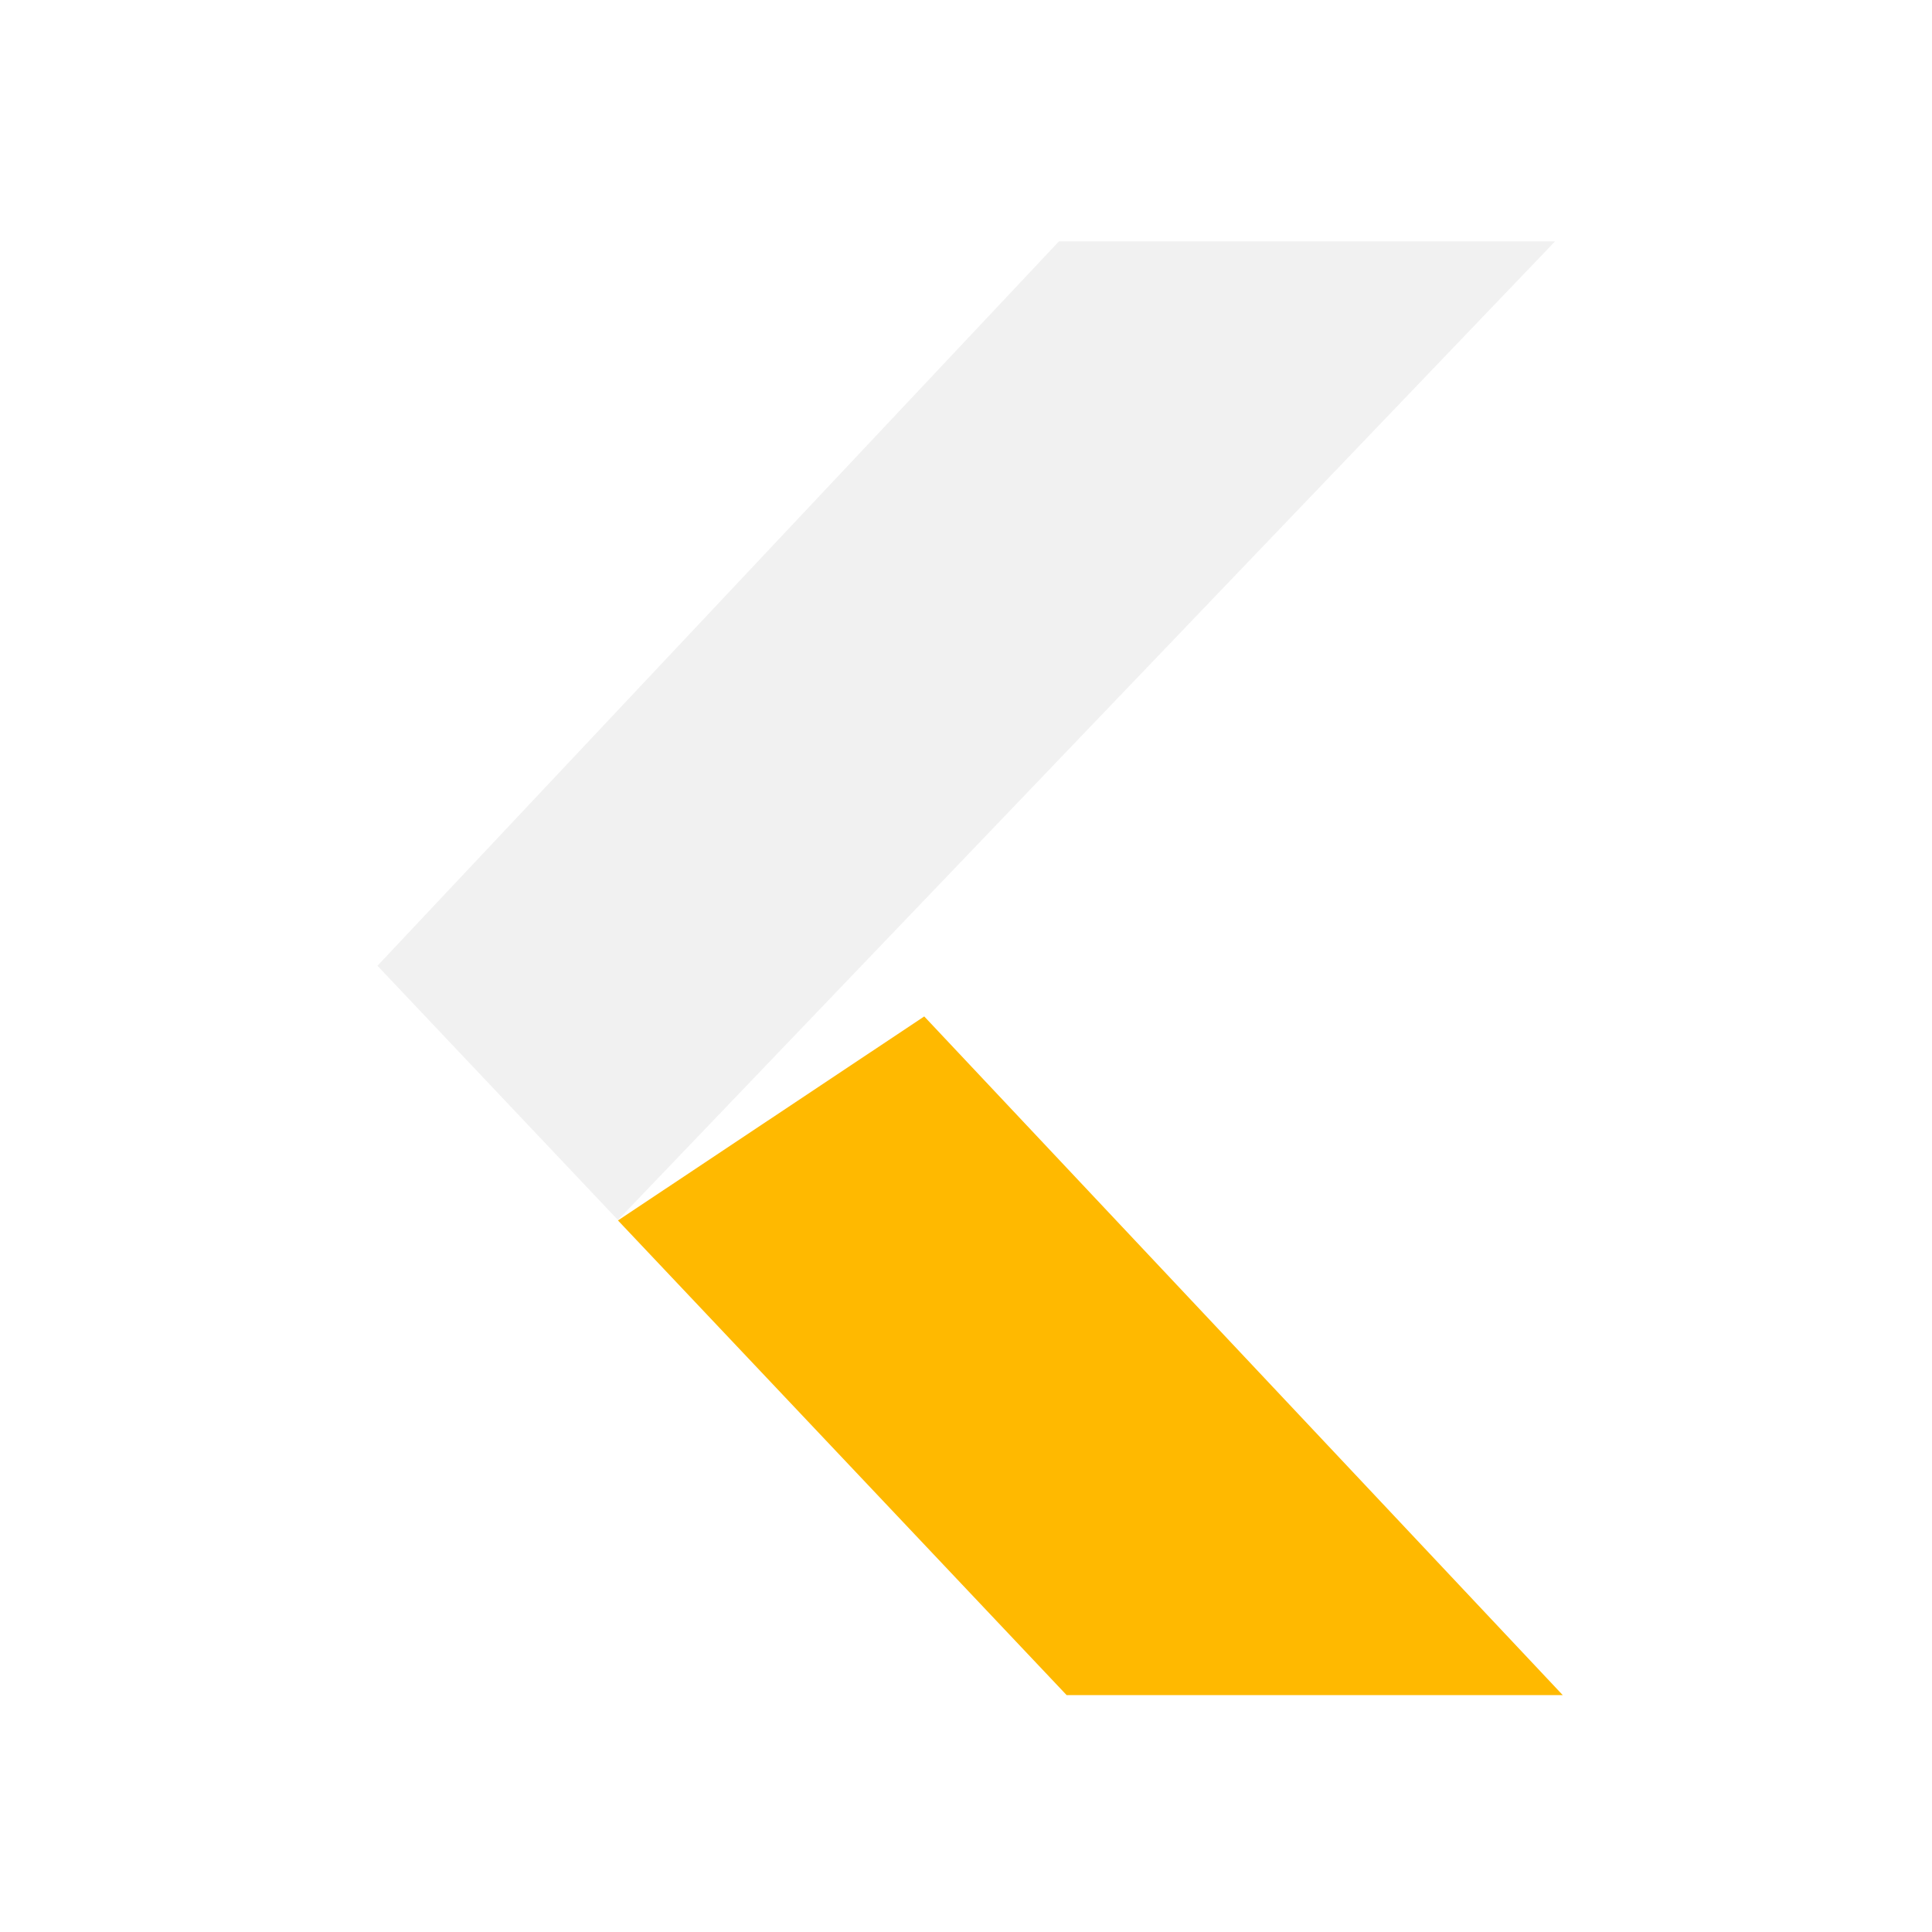 <?xml version="1.0" encoding="UTF-8" standalone="no"?>
<!-- Created with Inkscape (http://www.inkscape.org/) -->

<svg
   xmlns:dc="http://purl.org/dc/elements/1.1/"
   xmlns:cc="http://creativecommons.org/ns#"
   xmlns:rdf="http://www.w3.org/1999/02/22-rdf-syntax-ns#"
   xmlns:svg="http://www.w3.org/2000/svg"
   xmlns="http://www.w3.org/2000/svg"
   xmlns:sodipodi="http://sodipodi.sourceforge.net/DTD/sodipodi-0.dtd"
   xmlns:inkscape="http://www.inkscape.org/namespaces/inkscape"
   width="16"
   height="16"
   viewBox="0 0 4.233 4.233"
   version="1.1"
   id="svg8"
   inkscape:version="0.92+devel (c0065a33f9, 2017-07-22, custom)"
   sodipodi:docname="haguichi-connecting-1.svg">
  <defs
     id="defs2">
    <style
       type="text/css"
       id="current-color-scheme">
      .ColorScheme-Text {
        color:#f2f2f2;
      }
    </style>
  </defs>
  <sodipodi:namedview
     id="base"
     pagecolor="#002466"
     bordercolor="#ffffff"
     borderopacity="0.38"
     inkscape:pageopacity="1"
     inkscape:pageshadow="2"
     inkscape:zoom="38.714096"
     inkscape:cx="4.3521831"
     inkscape:cy="6.1854999"
     inkscape:document-units="px"
     inkscape:current-layer="g891"
     inkscape:document-rotation="0"
     showgrid="false"
     inkscape:showpageshadow="false"
     borderlayer="true"
     inkscape:window-width="1920"
     inkscape:window-height="1051"
     inkscape:window-x="0"
     inkscape:window-y="0"
     inkscape:window-maximized="1"
     units="px"
     inkscape:snap-page="true"
     inkscape:snap-grids="false"
     inkscape:snap-to-guides="false" />
  <g
     id="g891"
     inkscape:label="#haguichi-connected">
    <rect
       inkscape:label="#boundary"
       y="0"
       x="0"
       height="4.233"
       width="4.233"
       id="rect887"
       style="fill:none;fill-rule:evenodd;stroke-width:0.265" />
    <path
       style="opacity:1;fill:#ffb900;stroke:none;stroke-width:0.265px;stroke-linecap:butt;stroke-linejoin:miter;stroke-opacity:1"
       d="M 1.354,2.674 2.025,2.227 3.424,3.714 H 2.337 Z"
       id="path817"
       inkscape:connector-curvature="0"
       sodipodi:nodetypes="ccccc"
       inkscape:label="#2" />
    <path
       style="opacity:0.3;fill:#d0d0d0;fill-opacity:1;stroke:none;stroke-width:0.198"
       d="m 2.32,0.529 -1.493,1.587 0.525,0.555 0.002,0.002 2.053,-2.144 z"
       id="path813"
       inkscape:connector-curvature="0"
       sodipodi:nodetypes="cccccc"
       inkscape:label="#1" />
  </g>
</svg>
